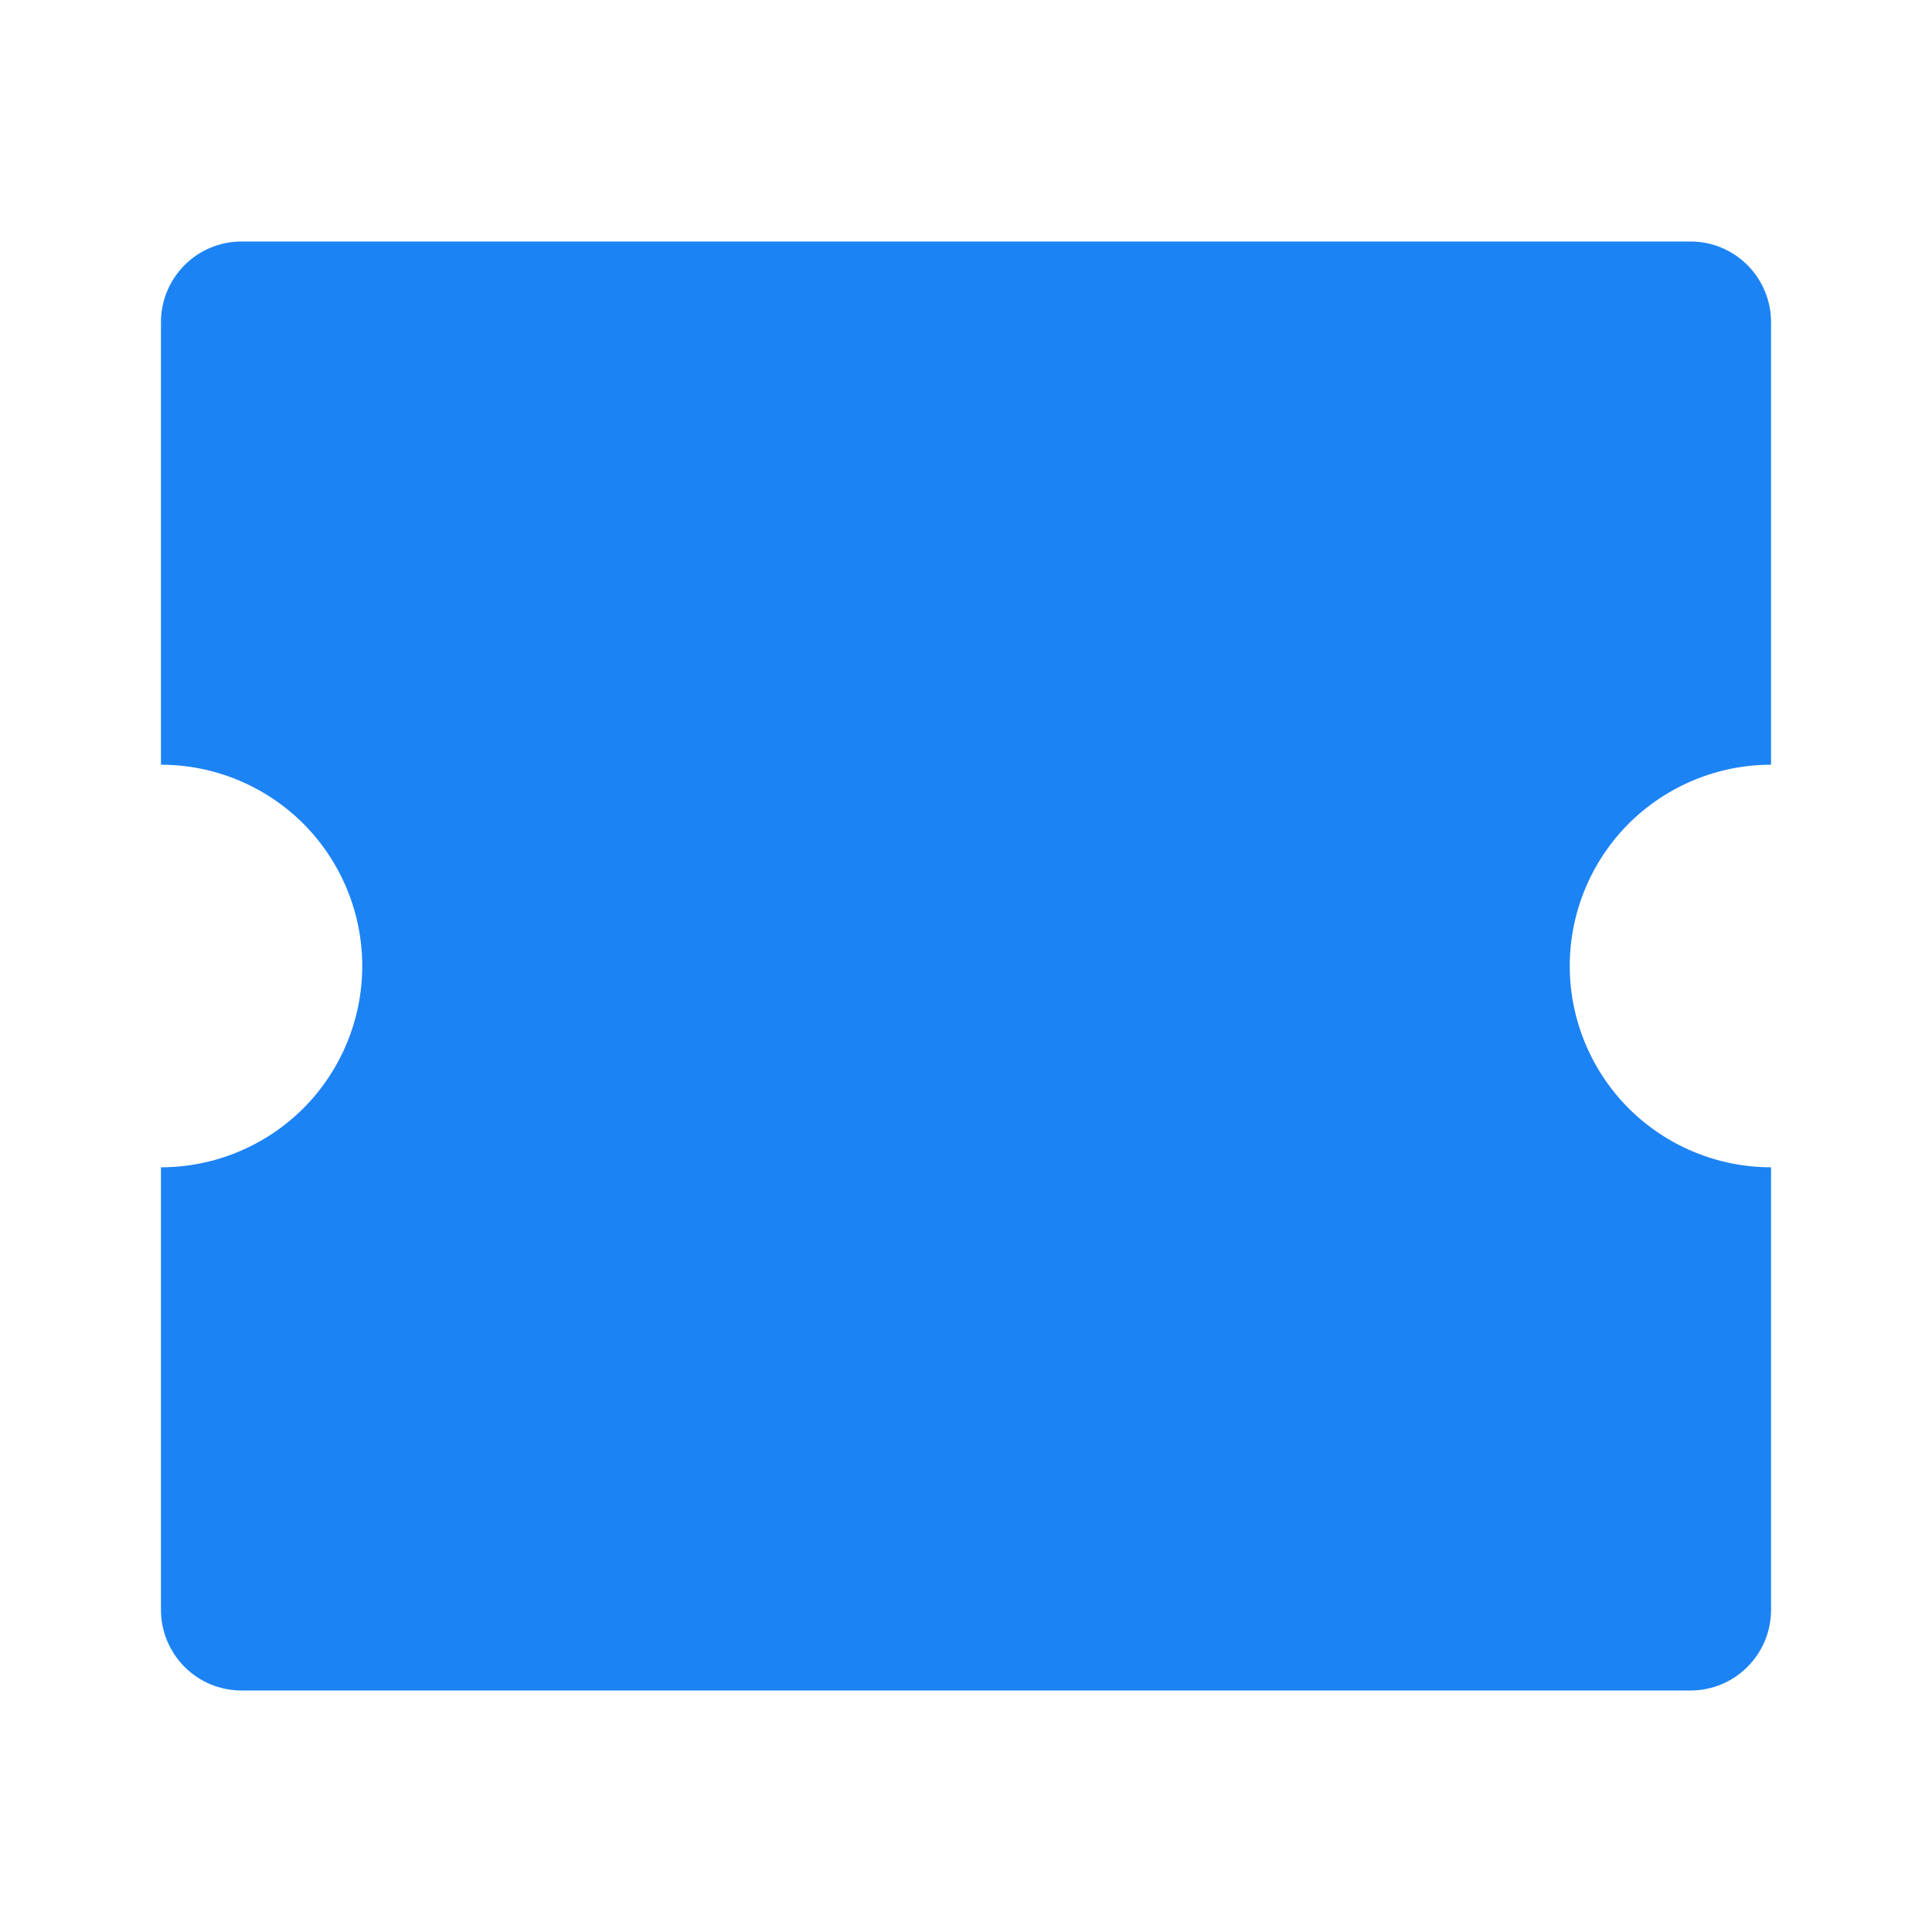 <svg width="16" height="16" viewBox="0 0 16 16" fill="none" xmlns="http://www.w3.org/2000/svg">
<g clip-path="url(#clip0_314_270750)">
<path d="M14 2C14.177 2 14.346 2.07 14.471 2.195C14.596 2.32 14.667 2.49 14.667 2.667V6.333C14.225 6.333 13.801 6.509 13.488 6.821C13.176 7.134 13 7.558 13 8C13 8.442 13.176 8.866 13.488 9.179C13.801 9.491 14.225 9.667 14.667 9.667V13.333C14.667 13.51 14.596 13.68 14.471 13.805C14.346 13.93 14.177 14 14 14H2C1.823 14 1.654 13.93 1.529 13.805C1.404 13.68 1.333 13.51 1.333 13.333V9.667C1.775 9.667 2.199 9.491 2.512 9.179C2.824 8.866 3 8.442 3 8C3 7.558 2.824 7.134 2.512 6.821C2.199 6.509 1.775 6.333 1.333 6.333V2.667C1.333 2.49 1.404 2.32 1.529 2.195C1.654 2.07 1.823 2 2 2H14Z" fill="#1C83F4"/>
</g>
<defs>
<clipPath id="clip0_314_270750">
<rect width="16" height="16" fill="white"/>
</clipPath>
</defs>
</svg>
